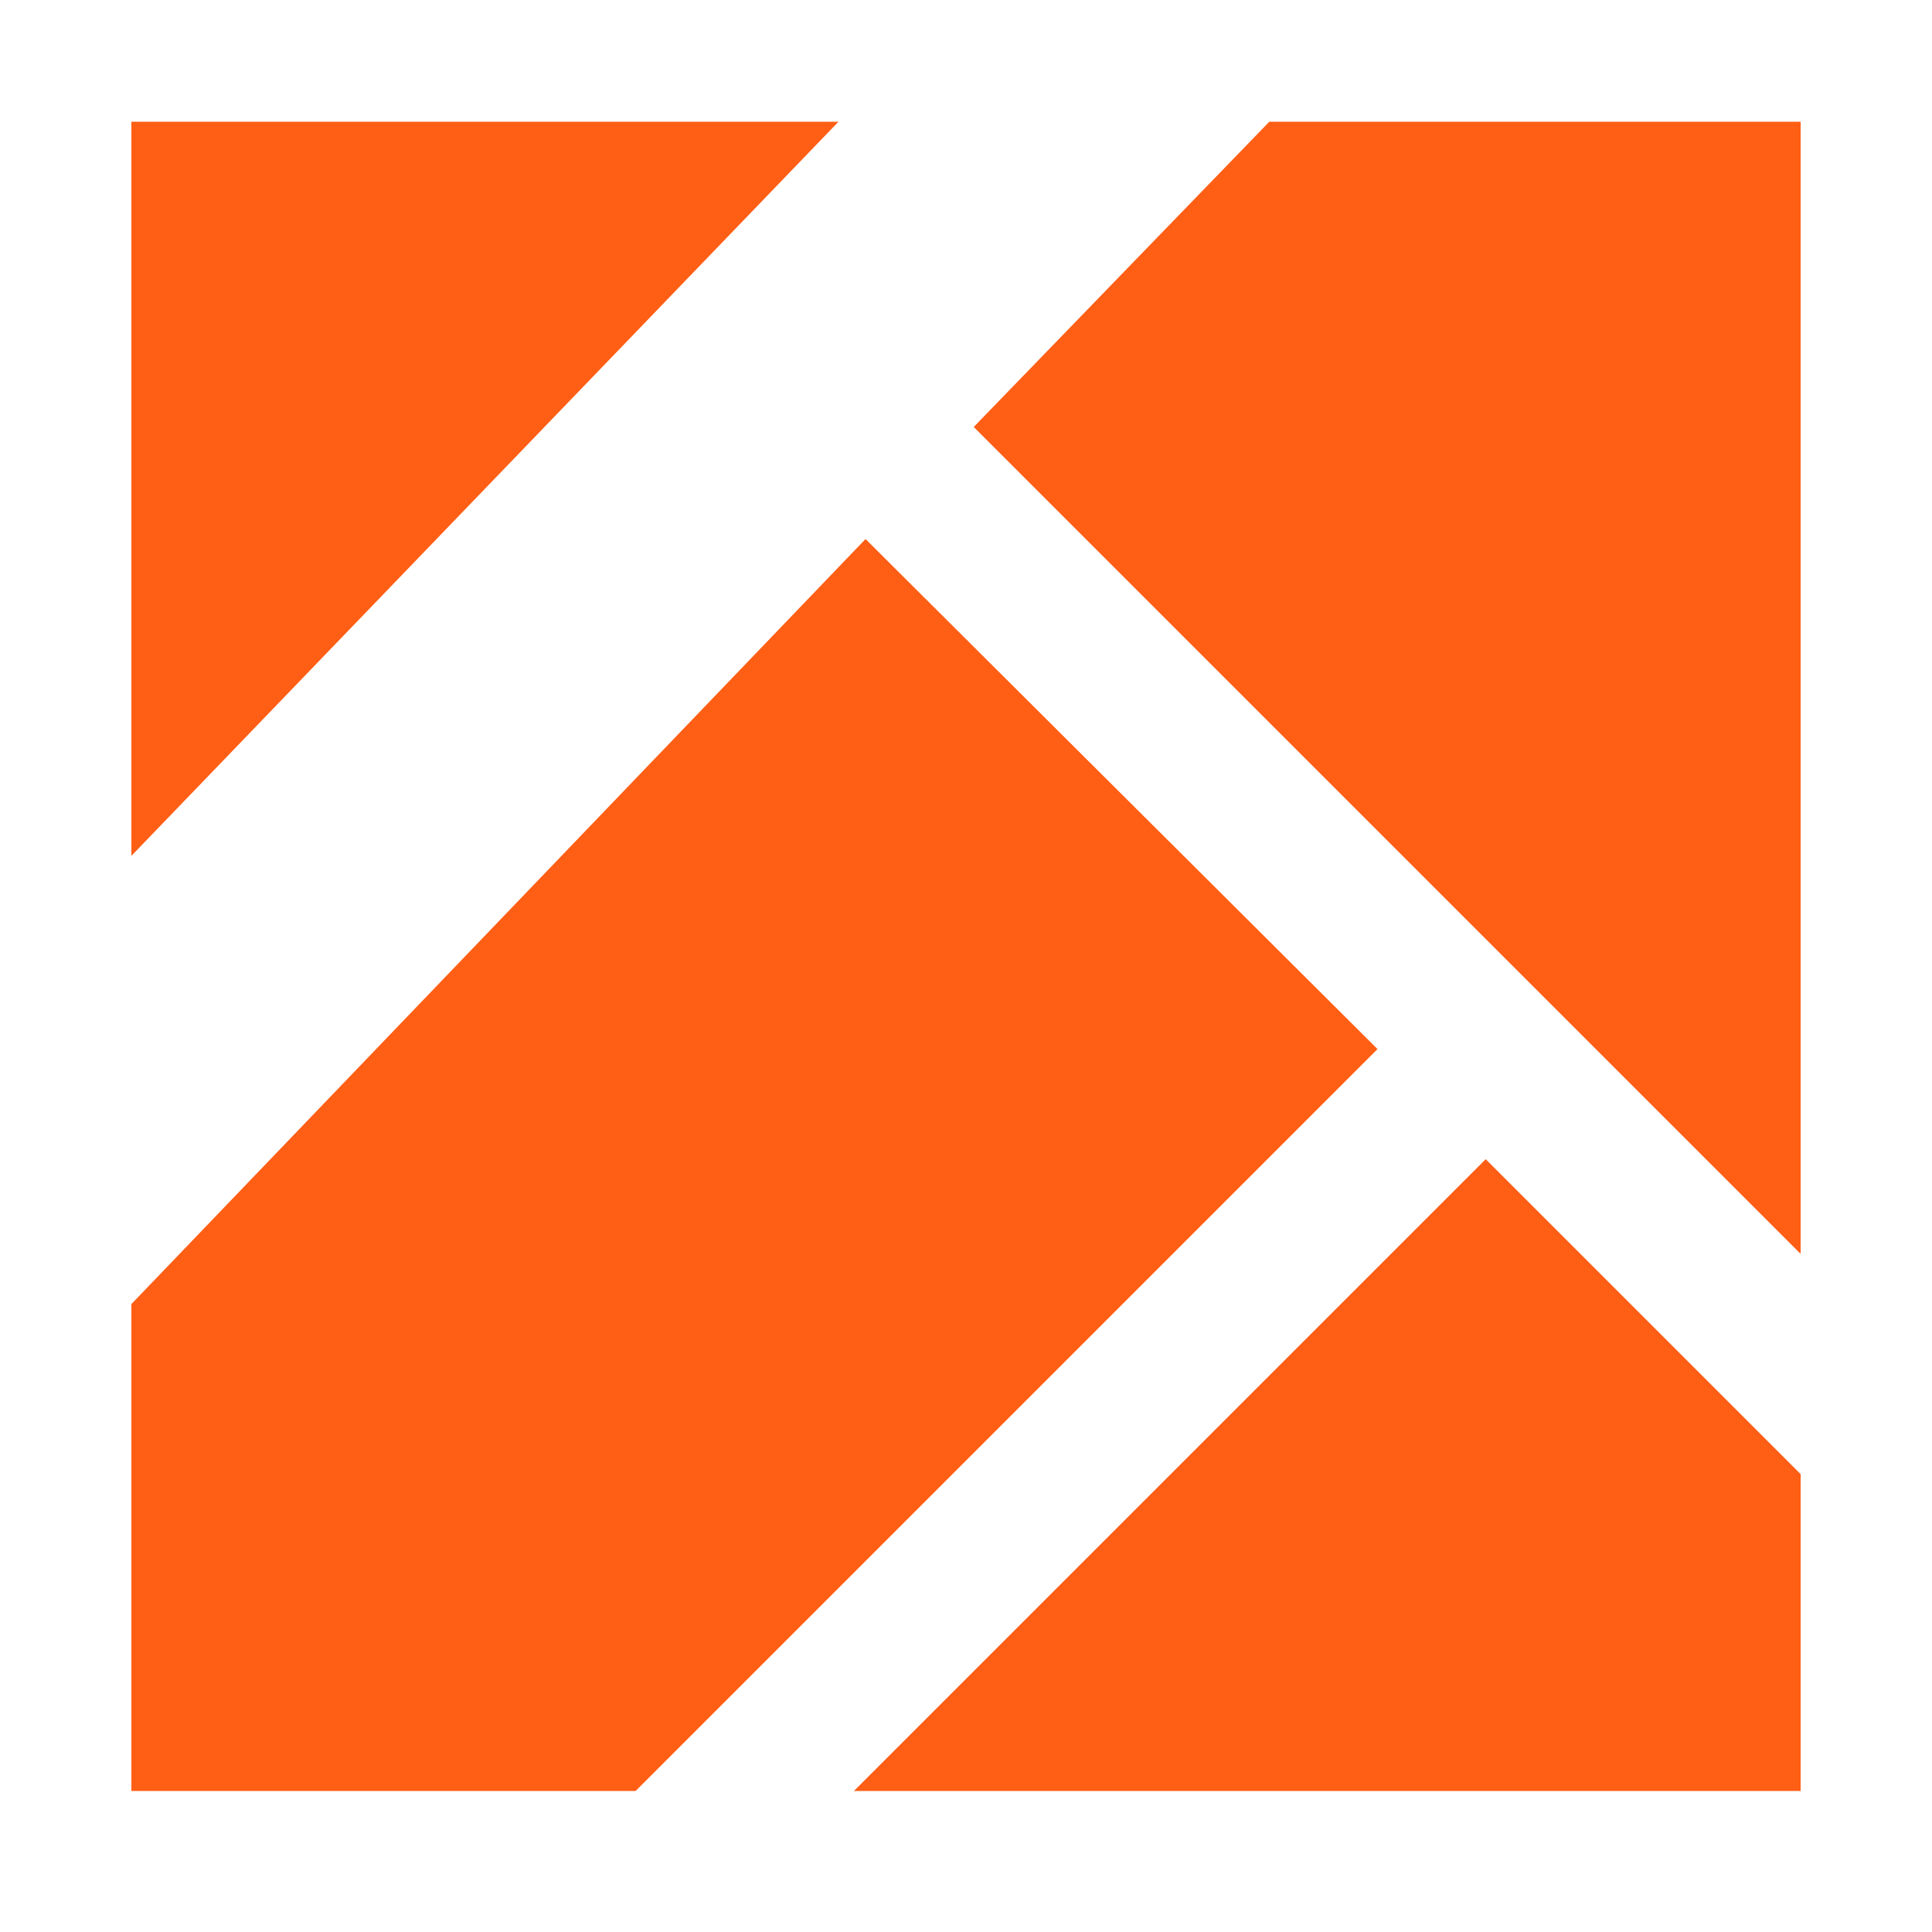 <?xml version="1.0" encoding="UTF-8" standalone="no"?>
<!DOCTYPE svg PUBLIC "-//W3C//DTD SVG 1.1//EN" "http://www.w3.org/Graphics/SVG/1.1/DTD/svg11.dtd">
<svg width="100%" height="100%" viewBox="0 0 100 100" version="1.1" xmlns="http://www.w3.org/2000/svg" xmlns:xlink="http://www.w3.org/1999/xlink" xml:space="preserve" xmlns:serif="http://www.serif.com/" style="fill-rule:evenodd;clip-rule:evenodd;stroke-linejoin:round;stroke-miterlimit:2;">
    <g transform="matrix(1,0,0,1,0,-12.5)">
        <g transform="matrix(1,0,0,1,0,12)">
            <path d="M93.2,65.4L93.2,6.8L65.7,6.8L50.4,22.6L93.2,65.4Z" style="fill:rgb(255,94,21);fill-rule:nonzero;"/>
        </g>
        <g transform="matrix(1,0,0,1,0,12)">
            <path d="M44.8,28.4L6.8,68L6.8,93.2L32.9,93.2L71.3,54.8L44.8,28.4Z" style="fill:rgb(255,94,21);fill-rule:nonzero;"/>
        </g>
        <g transform="matrix(1,0,0,1,0,12)">
            <path d="M6.8,6.8L6.8,44.8L43.4,6.8L6.8,6.8Z" style="fill:rgb(255,94,21);fill-rule:nonzero;"/>
        </g>
        <g transform="matrix(1,0,0,1,0,12)">
            <path d="M44.2,93.2L93.2,93.2L93.2,76.8L76.9,60.5L44.2,93.2Z" style="fill:rgb(255,94,21);fill-rule:nonzero;"/>
        </g>
    </g>
</svg>

